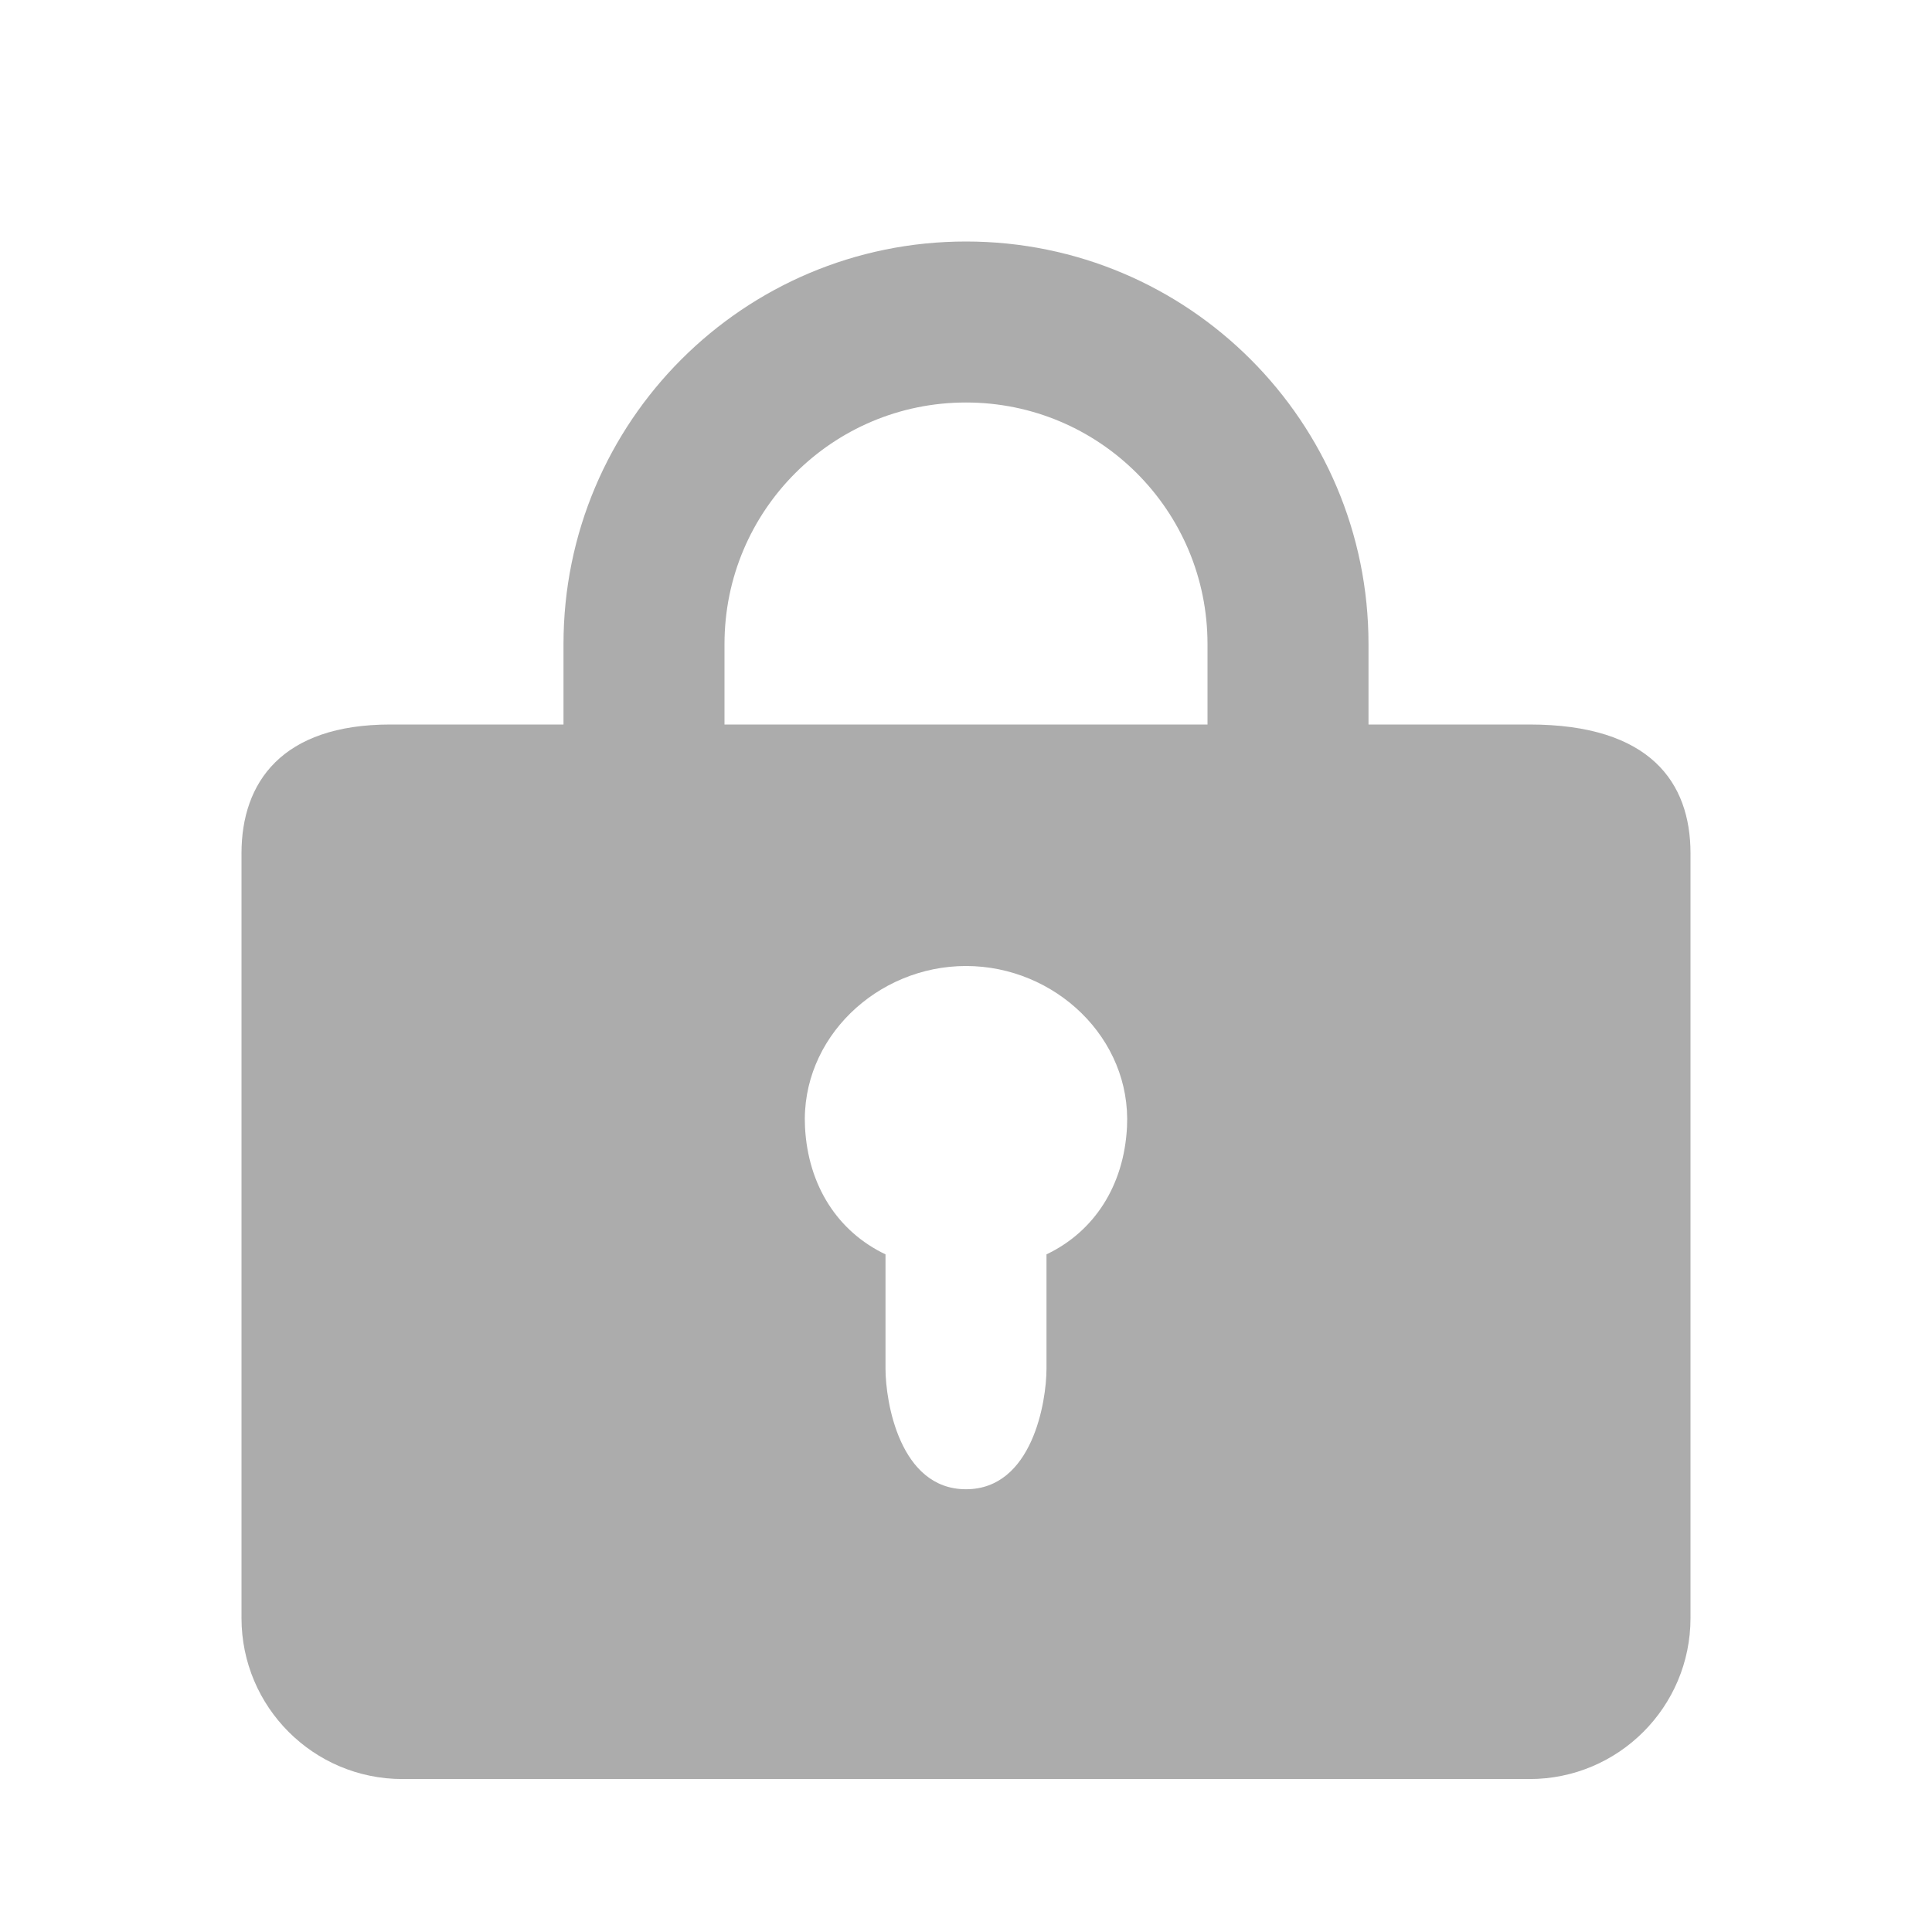 <svg width="24" height="24" viewBox="0 0 24 24" fill="none" xmlns="http://www.w3.org/2000/svg">
<path fill-rule="evenodd" clip-rule="evenodd" d="M7 8C7 5.238 9.238 3 12 3C14.762 3 17 5.238 17 8V9H19C20.5 9 21 9.72 21 10.6V20.1C21 21.205 20.105 22.1 19 22.1H5C3.895 22.1 3 21.205 3 20.1V10.6C3 9.72 3.5 9 4.85 9H7V8ZM15 8V9H9V8C9 6.342 10.342 5 12 5C13.658 5 15 6.342 15 8ZM12 12C10.895 12 9.944 12.897 10 14C10.037 14.73 10.409 15.301 11 15.582V17C11 17.414 11.177 18.5 12 18.5C12.823 18.5 13 17.414 13 17V15.582C13.591 15.301 13.963 14.73 14 14C14.056 12.897 13.105 12 12 12Z" fill="#1A1A1A" fill-opacity="0.36"/>
</svg>

